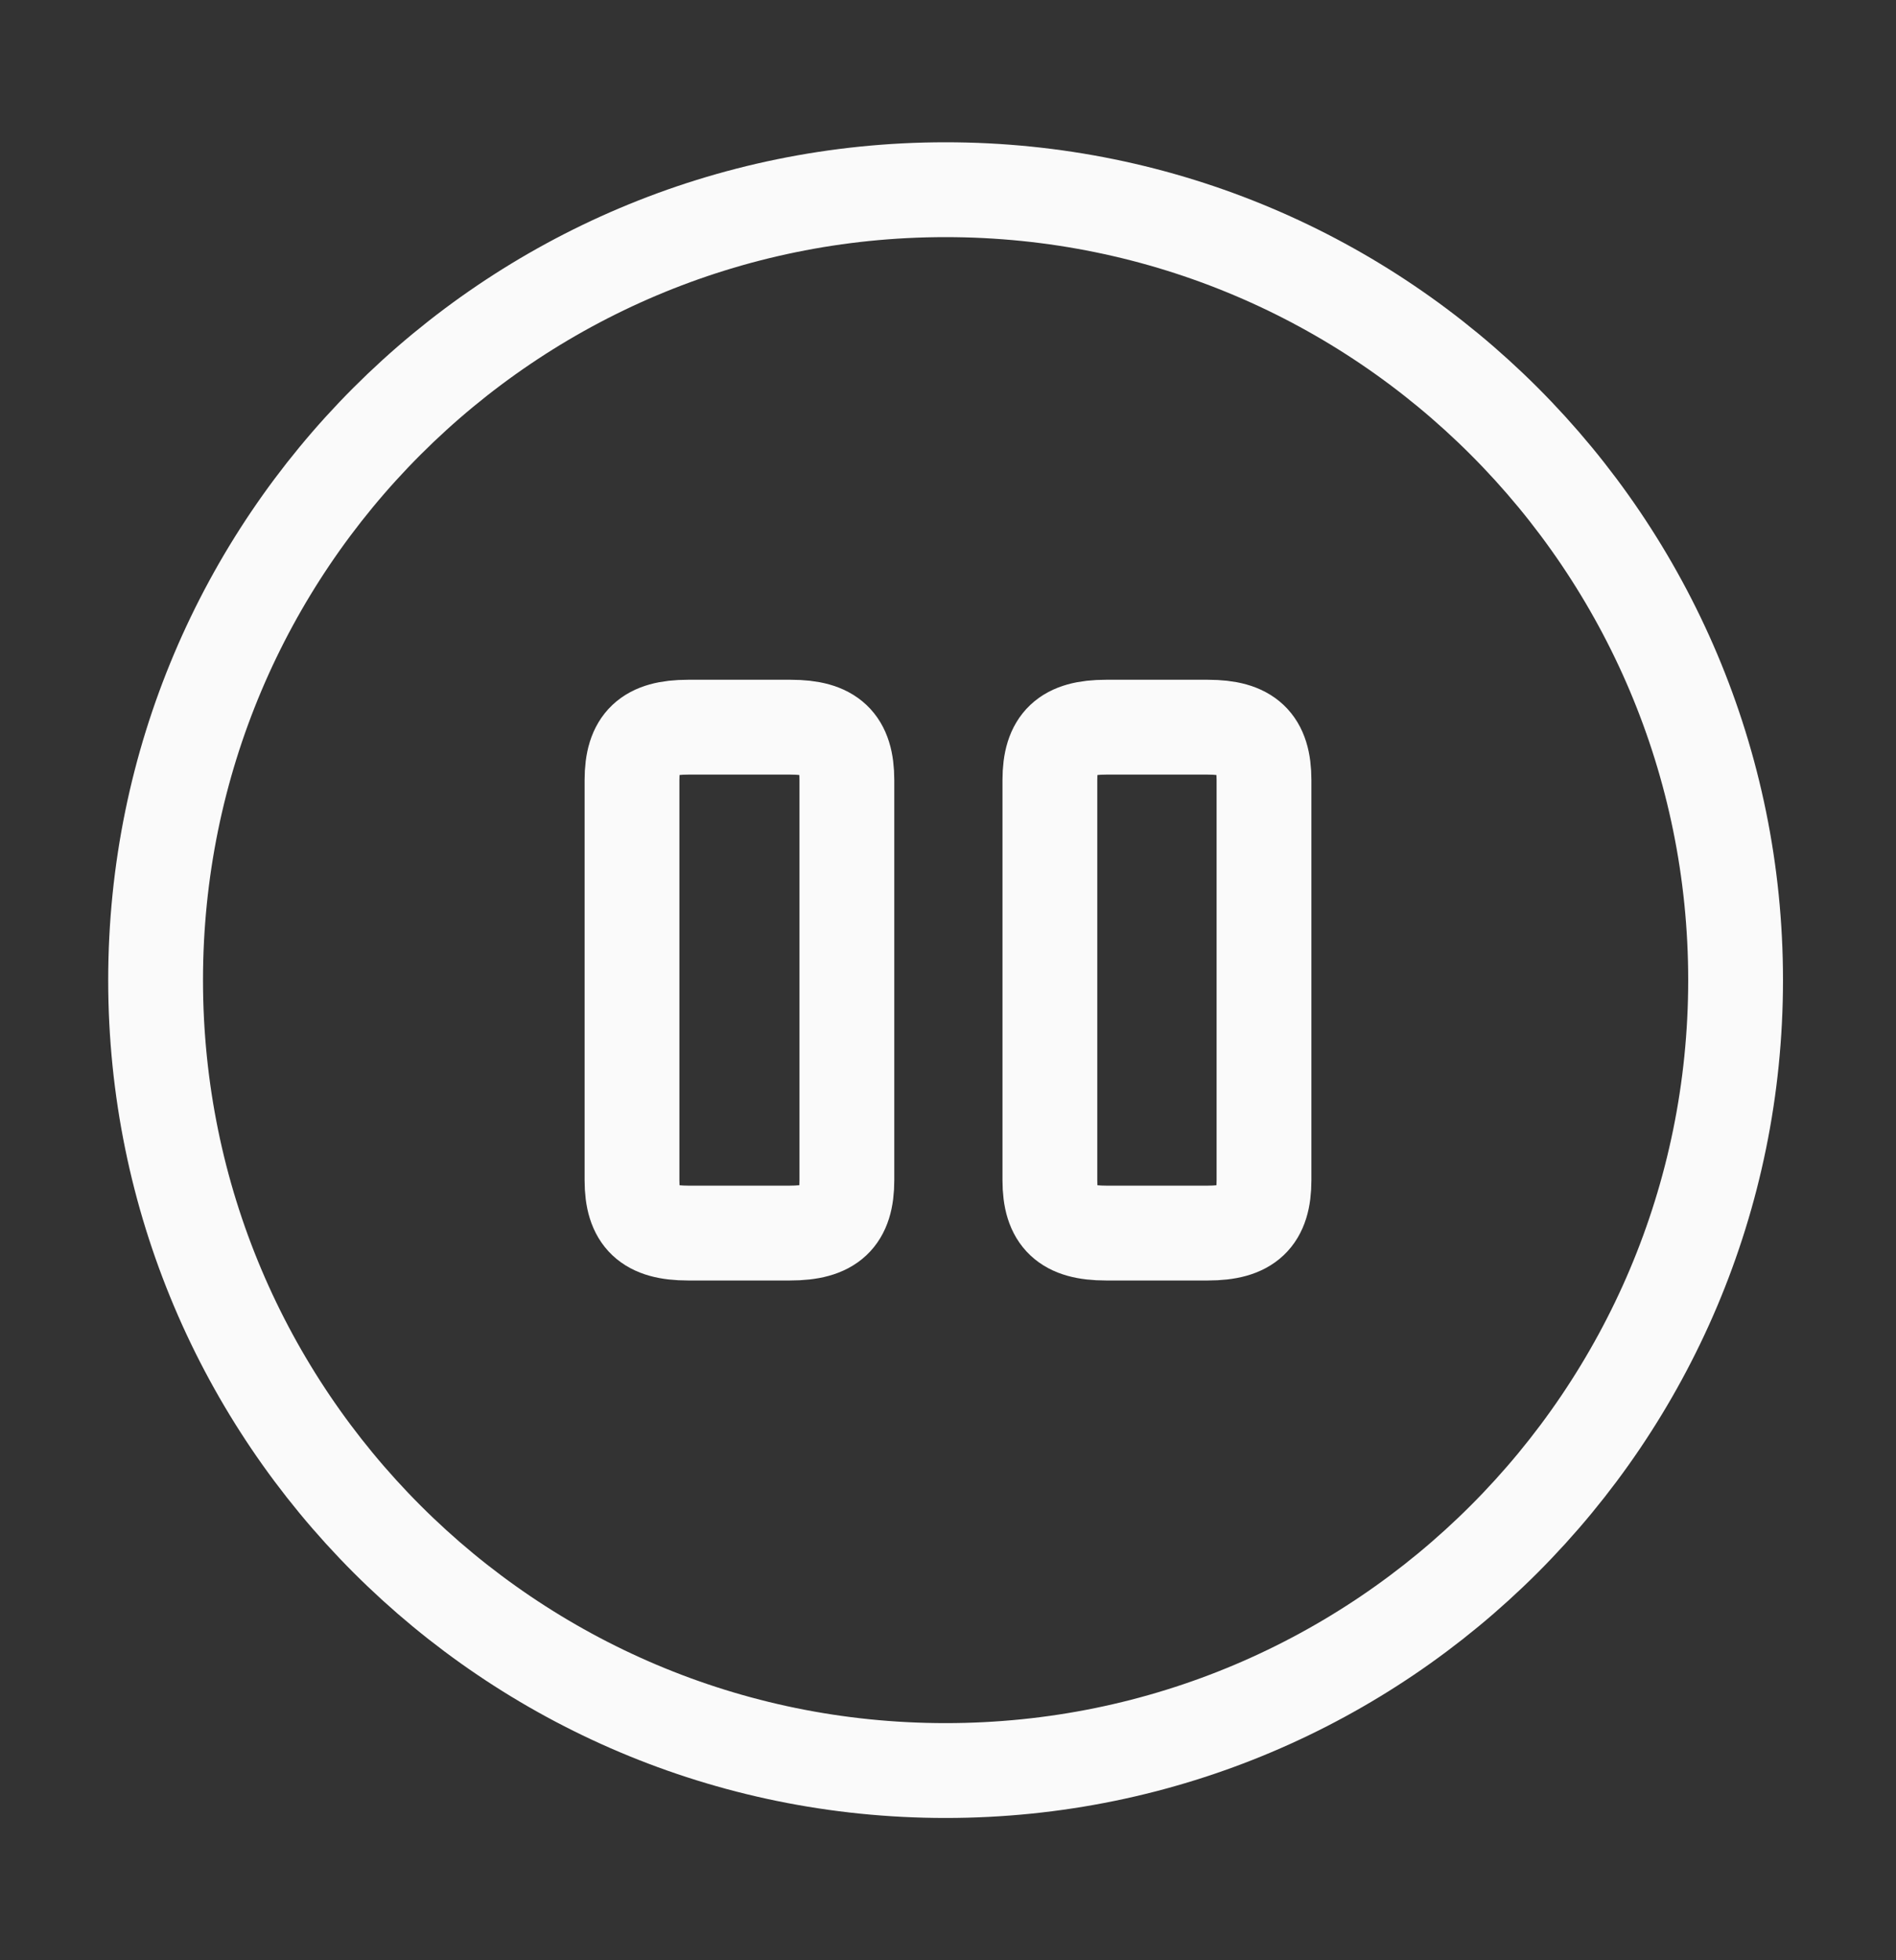<svg width="30" height="31" viewBox="0 0 30 31" fill="none" xmlns="http://www.w3.org/2000/svg">
<rect x="0" y="0" width="30" height="31" fill="#333333" stroke="none"/>
<path d="M14.962 28C21.866 28 27.462 22.404 27.462 15.5C27.462 8.596 21.866 3 14.962 3C8.059 3 2.462 8.596 2.462 15.5C2.462 22.404 8.059 28 14.962 28Z" stroke="#FAFAFA" stroke-width="1.5" stroke-linecap="round" stroke-linejoin="round"/>
<path d="M13.4 18.663V12.338C13.4 11.738 13.15 11.5 12.512 11.5H10.887C10.25 11.5 10 11.738 10 12.338V18.663C10 19.262 10.25 19.5 10.887 19.5H12.5C13.15 19.5 13.4 19.262 13.4 18.663Z" stroke="#FAFAFA" stroke-width="1.5" stroke-linecap="round" stroke-linejoin="round"/>
<path d="M20 18.663V12.338C20 11.738 19.75 11.5 19.112 11.5H17.5C16.862 11.5 16.612 11.738 16.612 12.338V18.663C16.612 19.262 16.862 19.5 17.5 19.5H19.112C19.75 19.5 20 19.262 20 18.663Z" stroke="#FAFAFA" stroke-width="1.5" stroke-linecap="round" stroke-linejoin="round"/>
</svg>
